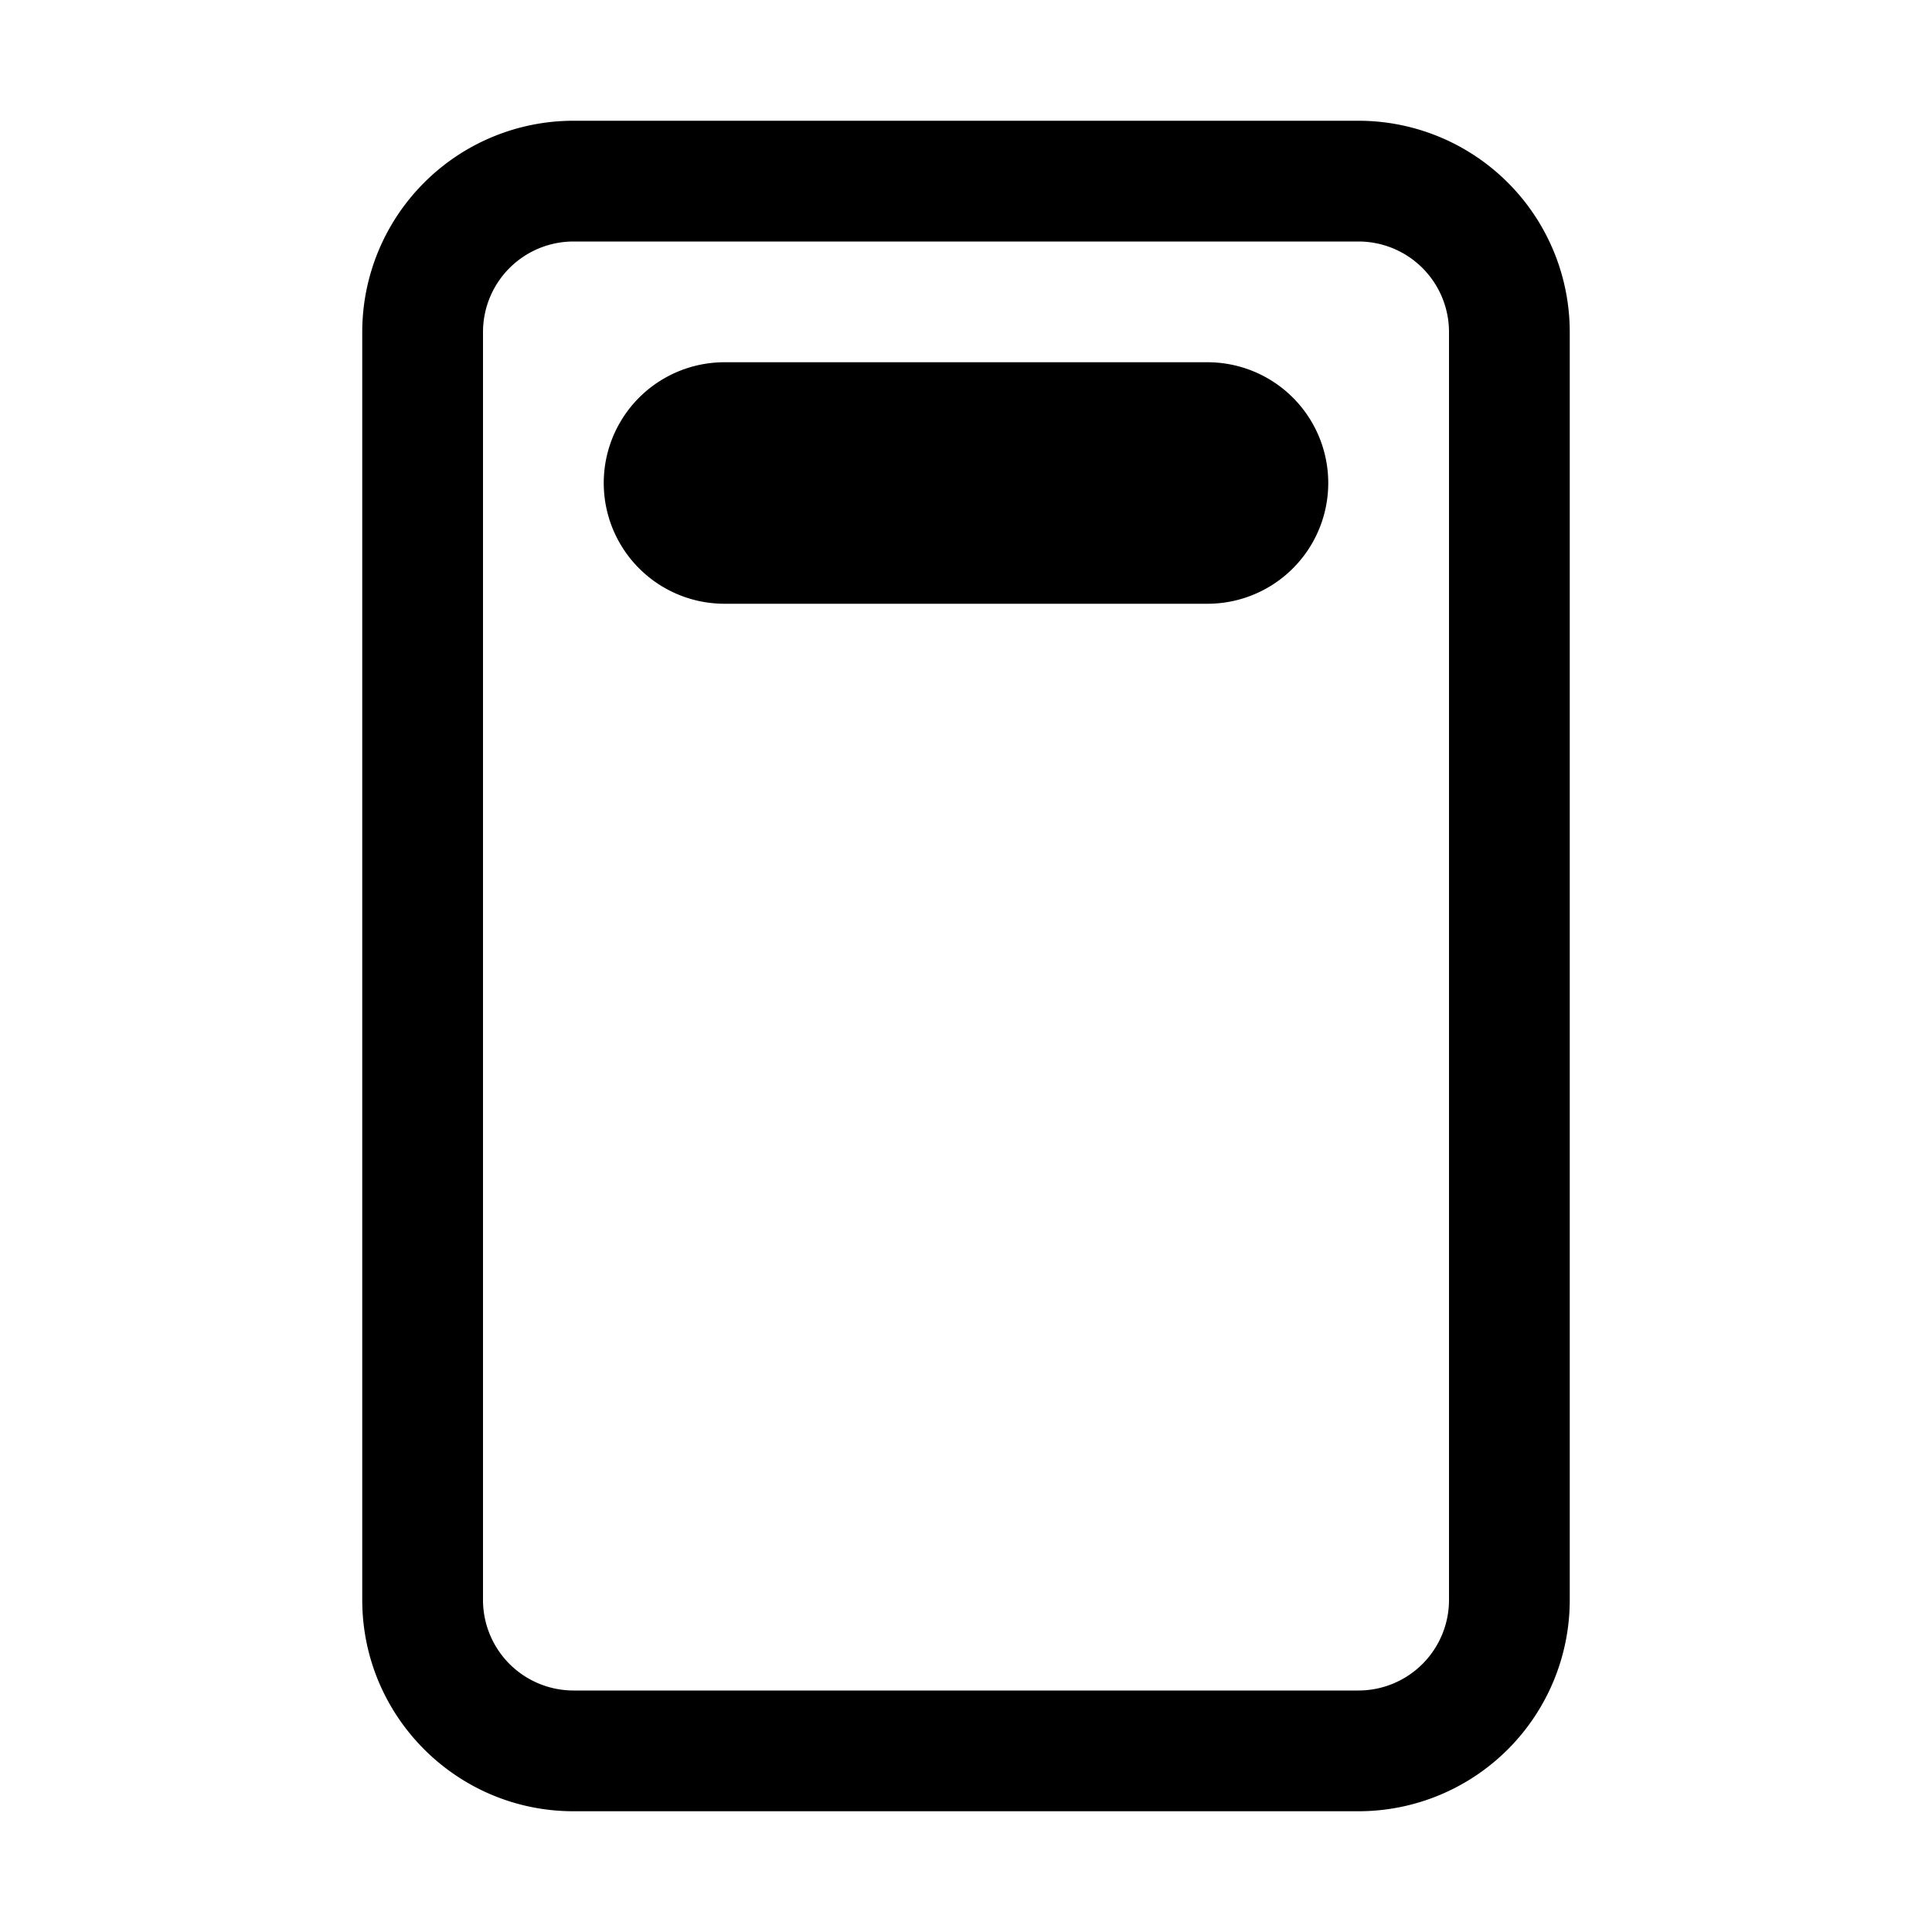 <svg xmlns="http://www.w3.org/2000/svg" width="16" height="16" viewBox="0 0 16 16"><path d="M6 3a1 1 0 0 0 0 2h4a1 1 0 1 0 0-2H6ZM4.75 1A1.75 1.75 0 0 0 3 2.75v10.5c0 .966.784 1.75 1.75 1.75h6.5A1.75 1.75 0 0 0 13 13.25V2.75A1.75 1.75 0 0 0 11.25 1h-6.5ZM4 2.75A.75.75 0 0 1 4.75 2h6.5a.75.75 0 0 1 .75.75v10.5a.75.75 0 0 1-.75.75h-6.5a.75.75 0 0 1-.75-.75V2.75Z"/></svg>